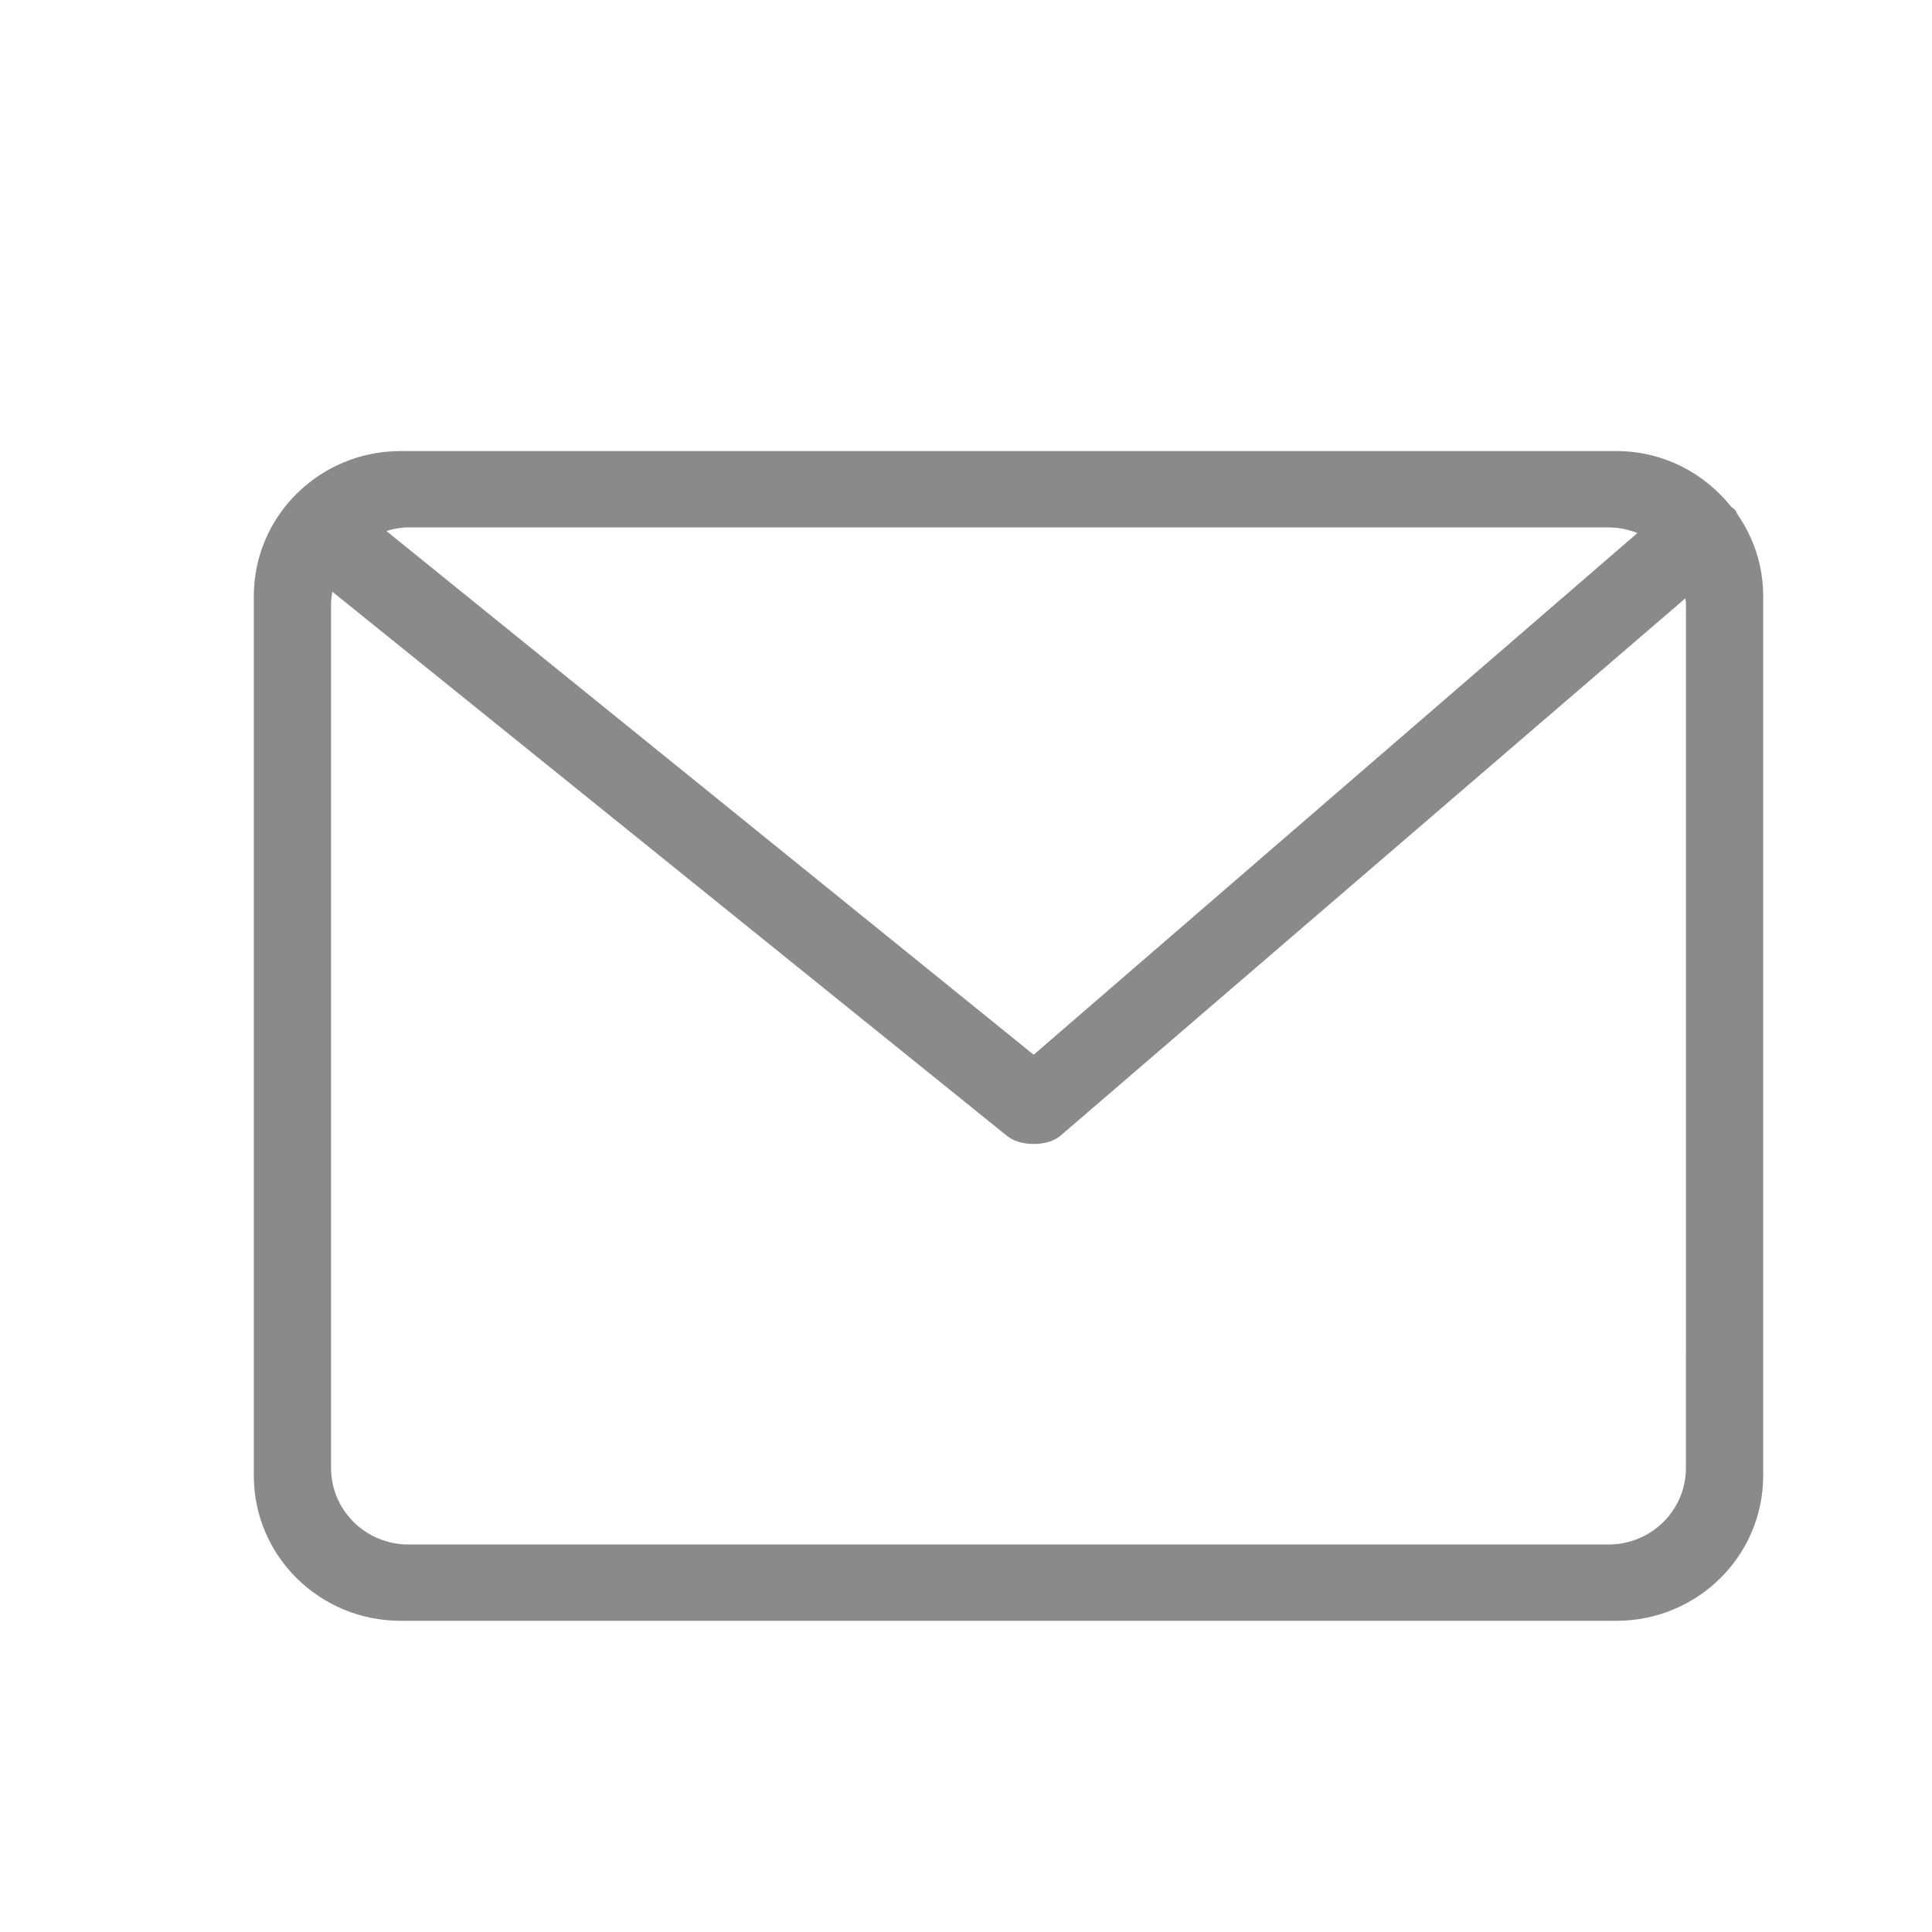 <?xml version="1.0" standalone="no"?><!DOCTYPE svg PUBLIC "-//W3C//DTD SVG 1.1//EN" "http://www.w3.org/Graphics/SVG/1.1/DTD/svg11.dtd"><svg t="1547797171700" class="icon" style="" viewBox="0 0 1024 1024" version="1.1" xmlns="http://www.w3.org/2000/svg" p-id="70222" xmlns:xlink="http://www.w3.org/1999/xlink" width="200" height="200"><defs><style type="text/css"></style></defs><path d="M914.061 738.748c11.309 0 20.469-9.092 20.469-20.264l0-402.48c0-16.211-5.137-31.23-13.789-43.633-0.352-0.566-0.449-1.211-0.84-1.758-0.684-0.879-1.621-1.357-2.402-2.109-14.238-17.813-36.035-29.434-60.781-29.434L212.341 239.07c-42.988 0-77.813 34.434-77.813 76.934l0 466.143c0 42.51 34.824 76.914 77.813 76.914l644.375 0c42.988 0 77.813-34.404 77.813-76.914l0-64.111c-0.059-11.133-9.18-20.156-20.469-20.156-11.27 0-20.43 9.023-20.488 20.156l0 60.059c0 22.383-18.359 40.508-40.957 40.508L216.443 818.603c-22.598 0-40.977-18.125-40.977-40.508L175.466 320.066c0-2.227 0.313-4.336 0.664-6.465l357.989 288.75c0.02 0 0.059 0.029 0.098 0.049 3.184 2.354 6.816 3.359 10.488 3.76 1.055 0.176 2.09 0.117 3.164 0.146 1.055-0.029 2.09 0.039 3.145-0.146 3.691-0.4 7.324-1.406 10.508-3.76 0.02-0.02 0.059-0.049 0.078-0.049l331.68-285.234c0.078 0.977 0.313 1.943 0.313 2.949l0 398.428C893.592 729.656 902.752 738.748 914.061 738.748L914.061 738.748 914.061 738.748zM216.443 279.549l636.172 0c5.391 0 10.527 1.094 15.254 2.969l-320 276.514L204.783 281.434C208.494 280.32 212.361 279.549 216.443 279.549L216.443 279.549 216.443 279.549zM216.443 279.549" p-id="70223" fill="#8a8a8a"></path></svg>